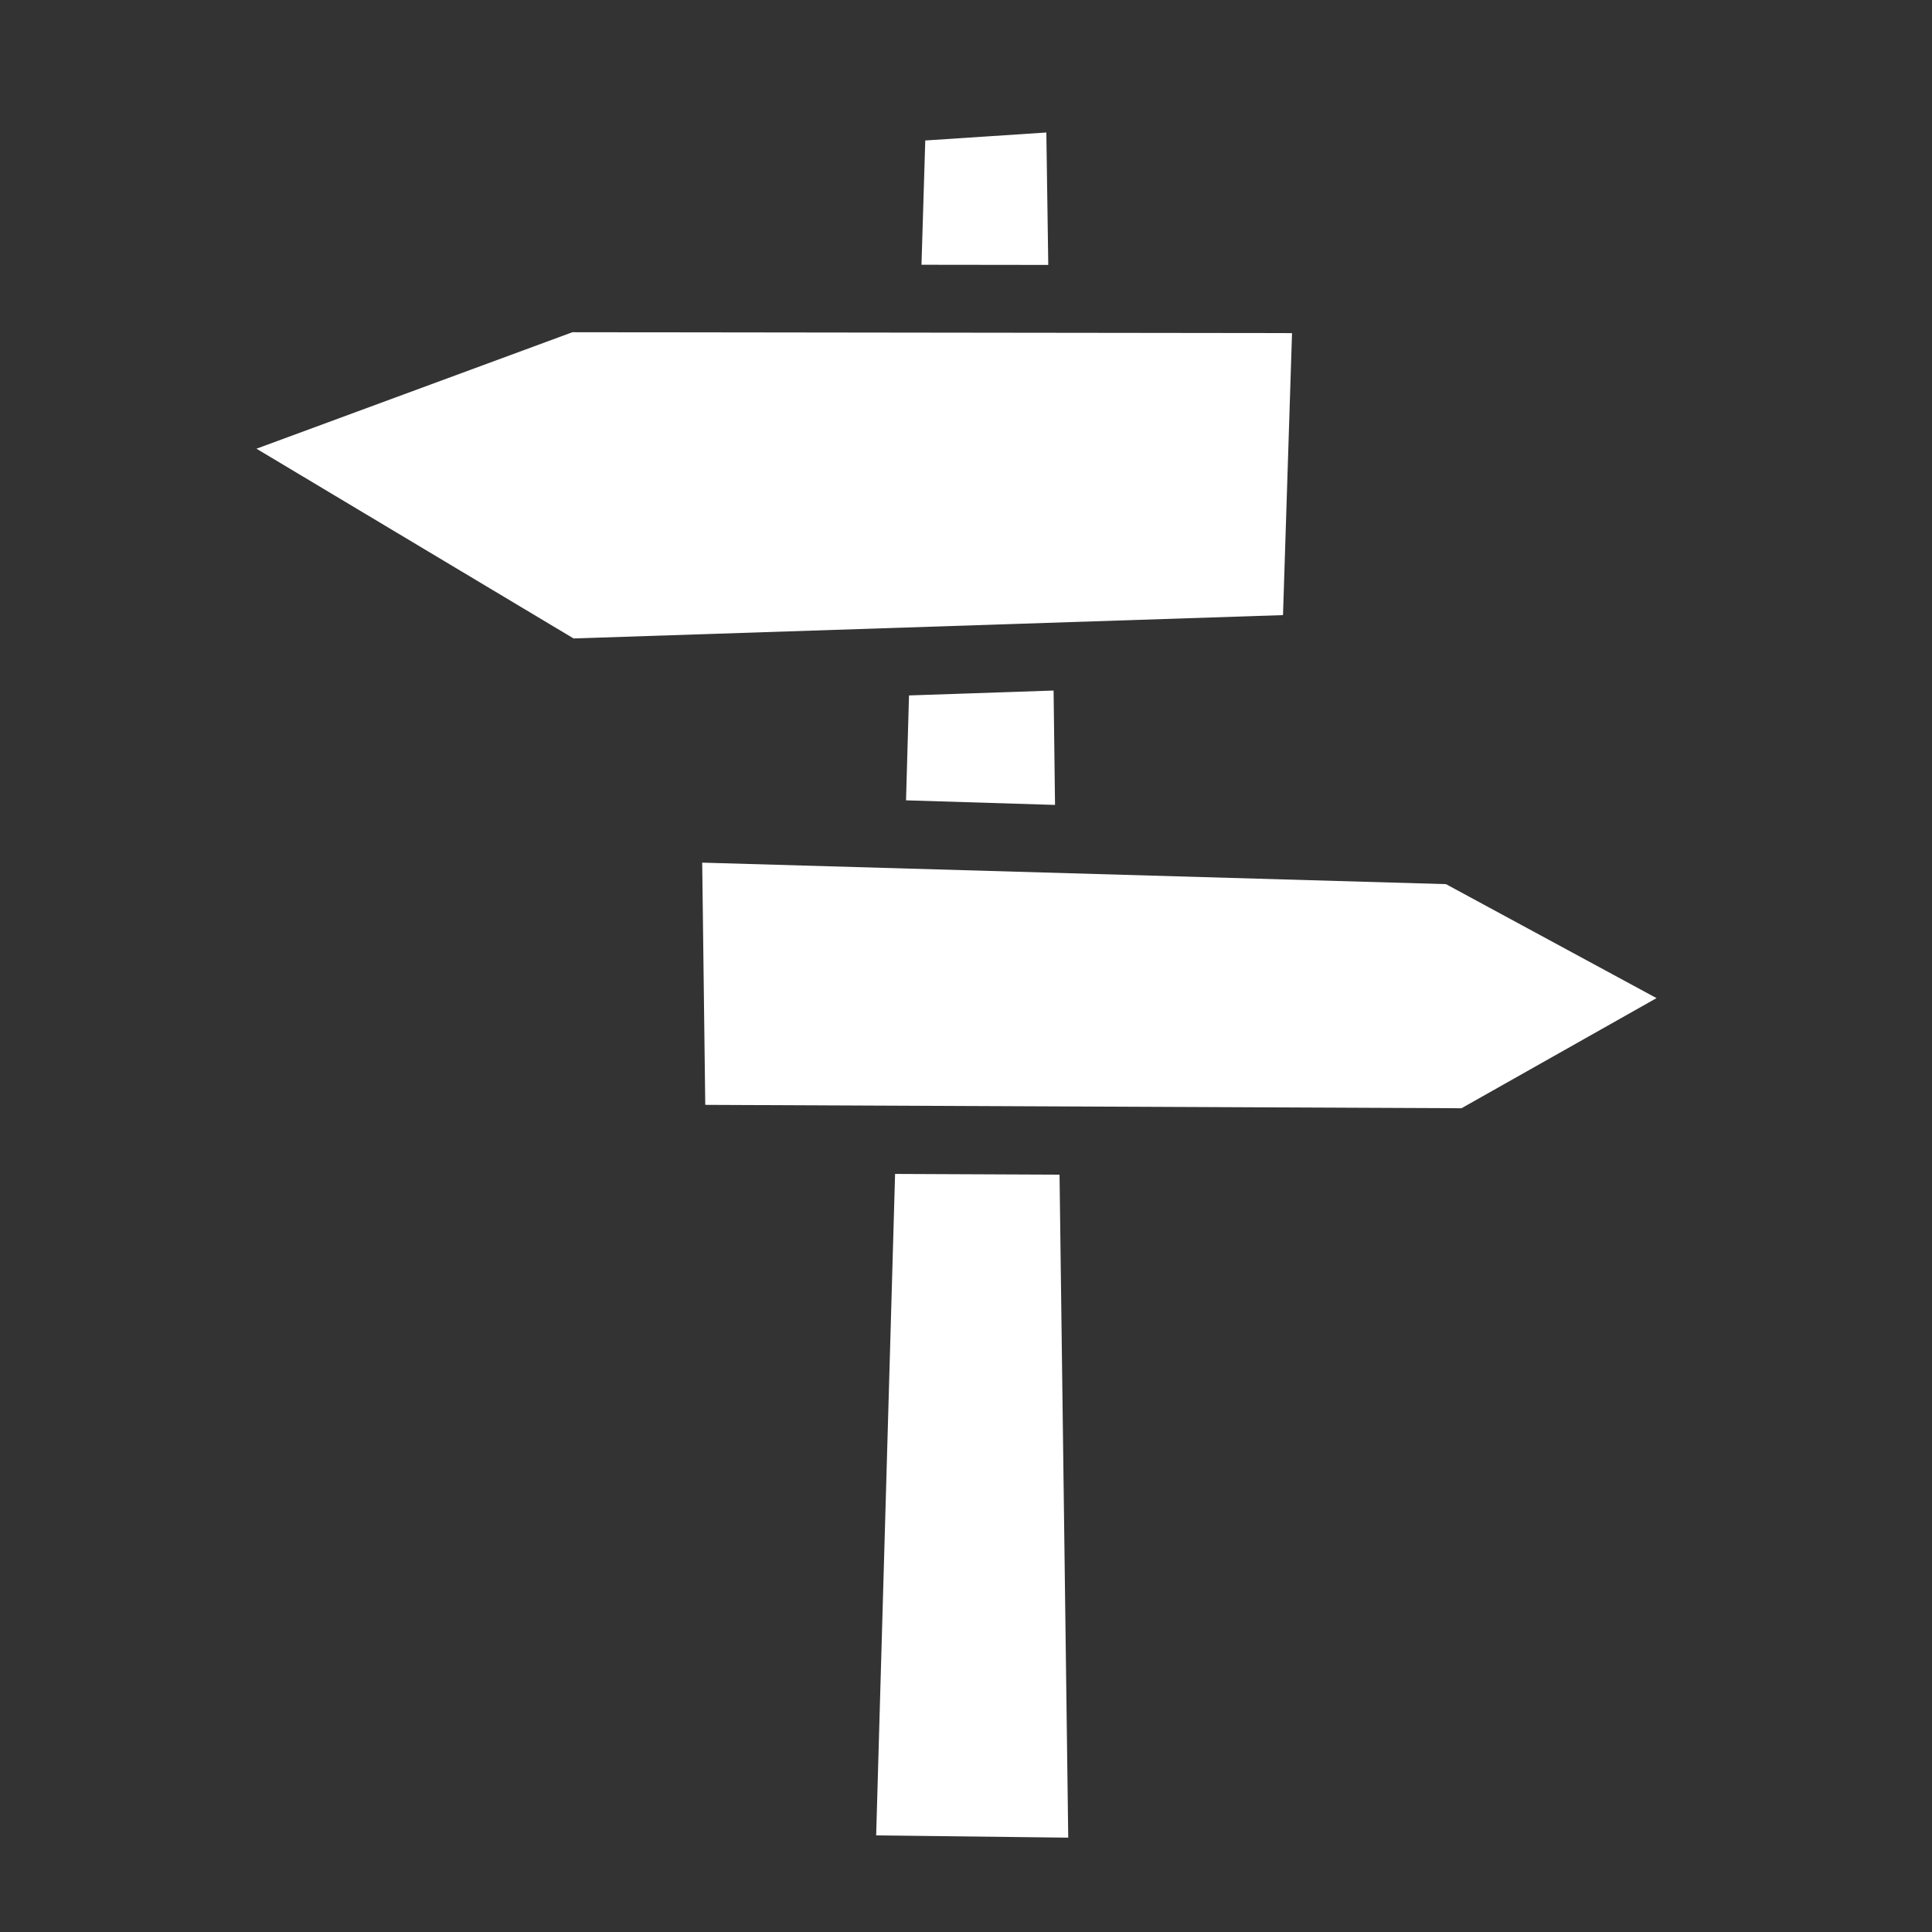 <svg width="24" height="24" viewBox="0 0 24 24" fill="none" xmlns="http://www.w3.org/2000/svg">
<rect x="0" y="0" width="24" height="24" fill="#333333" stroke="none"/>
<path d="M12.998 1.646L11.494 1.745L11.447 3.289L13.022 3.291L12.998 1.646ZM7.111 4.127L3.186 5.574L7.125 7.931L15.938 7.641L16.05 4.138L7.111 4.127ZM13.088 8.578L11.292 8.639L11.255 9.942L13.106 9.999L13.088 8.578ZM8.723 10.716L8.761 13.725L18.155 13.767L20.578 12.399L17.962 10.983L8.723 10.716ZM11.119 14.583L10.884 22.8L13.27 22.828L13.162 14.592L11.119 14.583Z" fill="white"/>
</svg>
